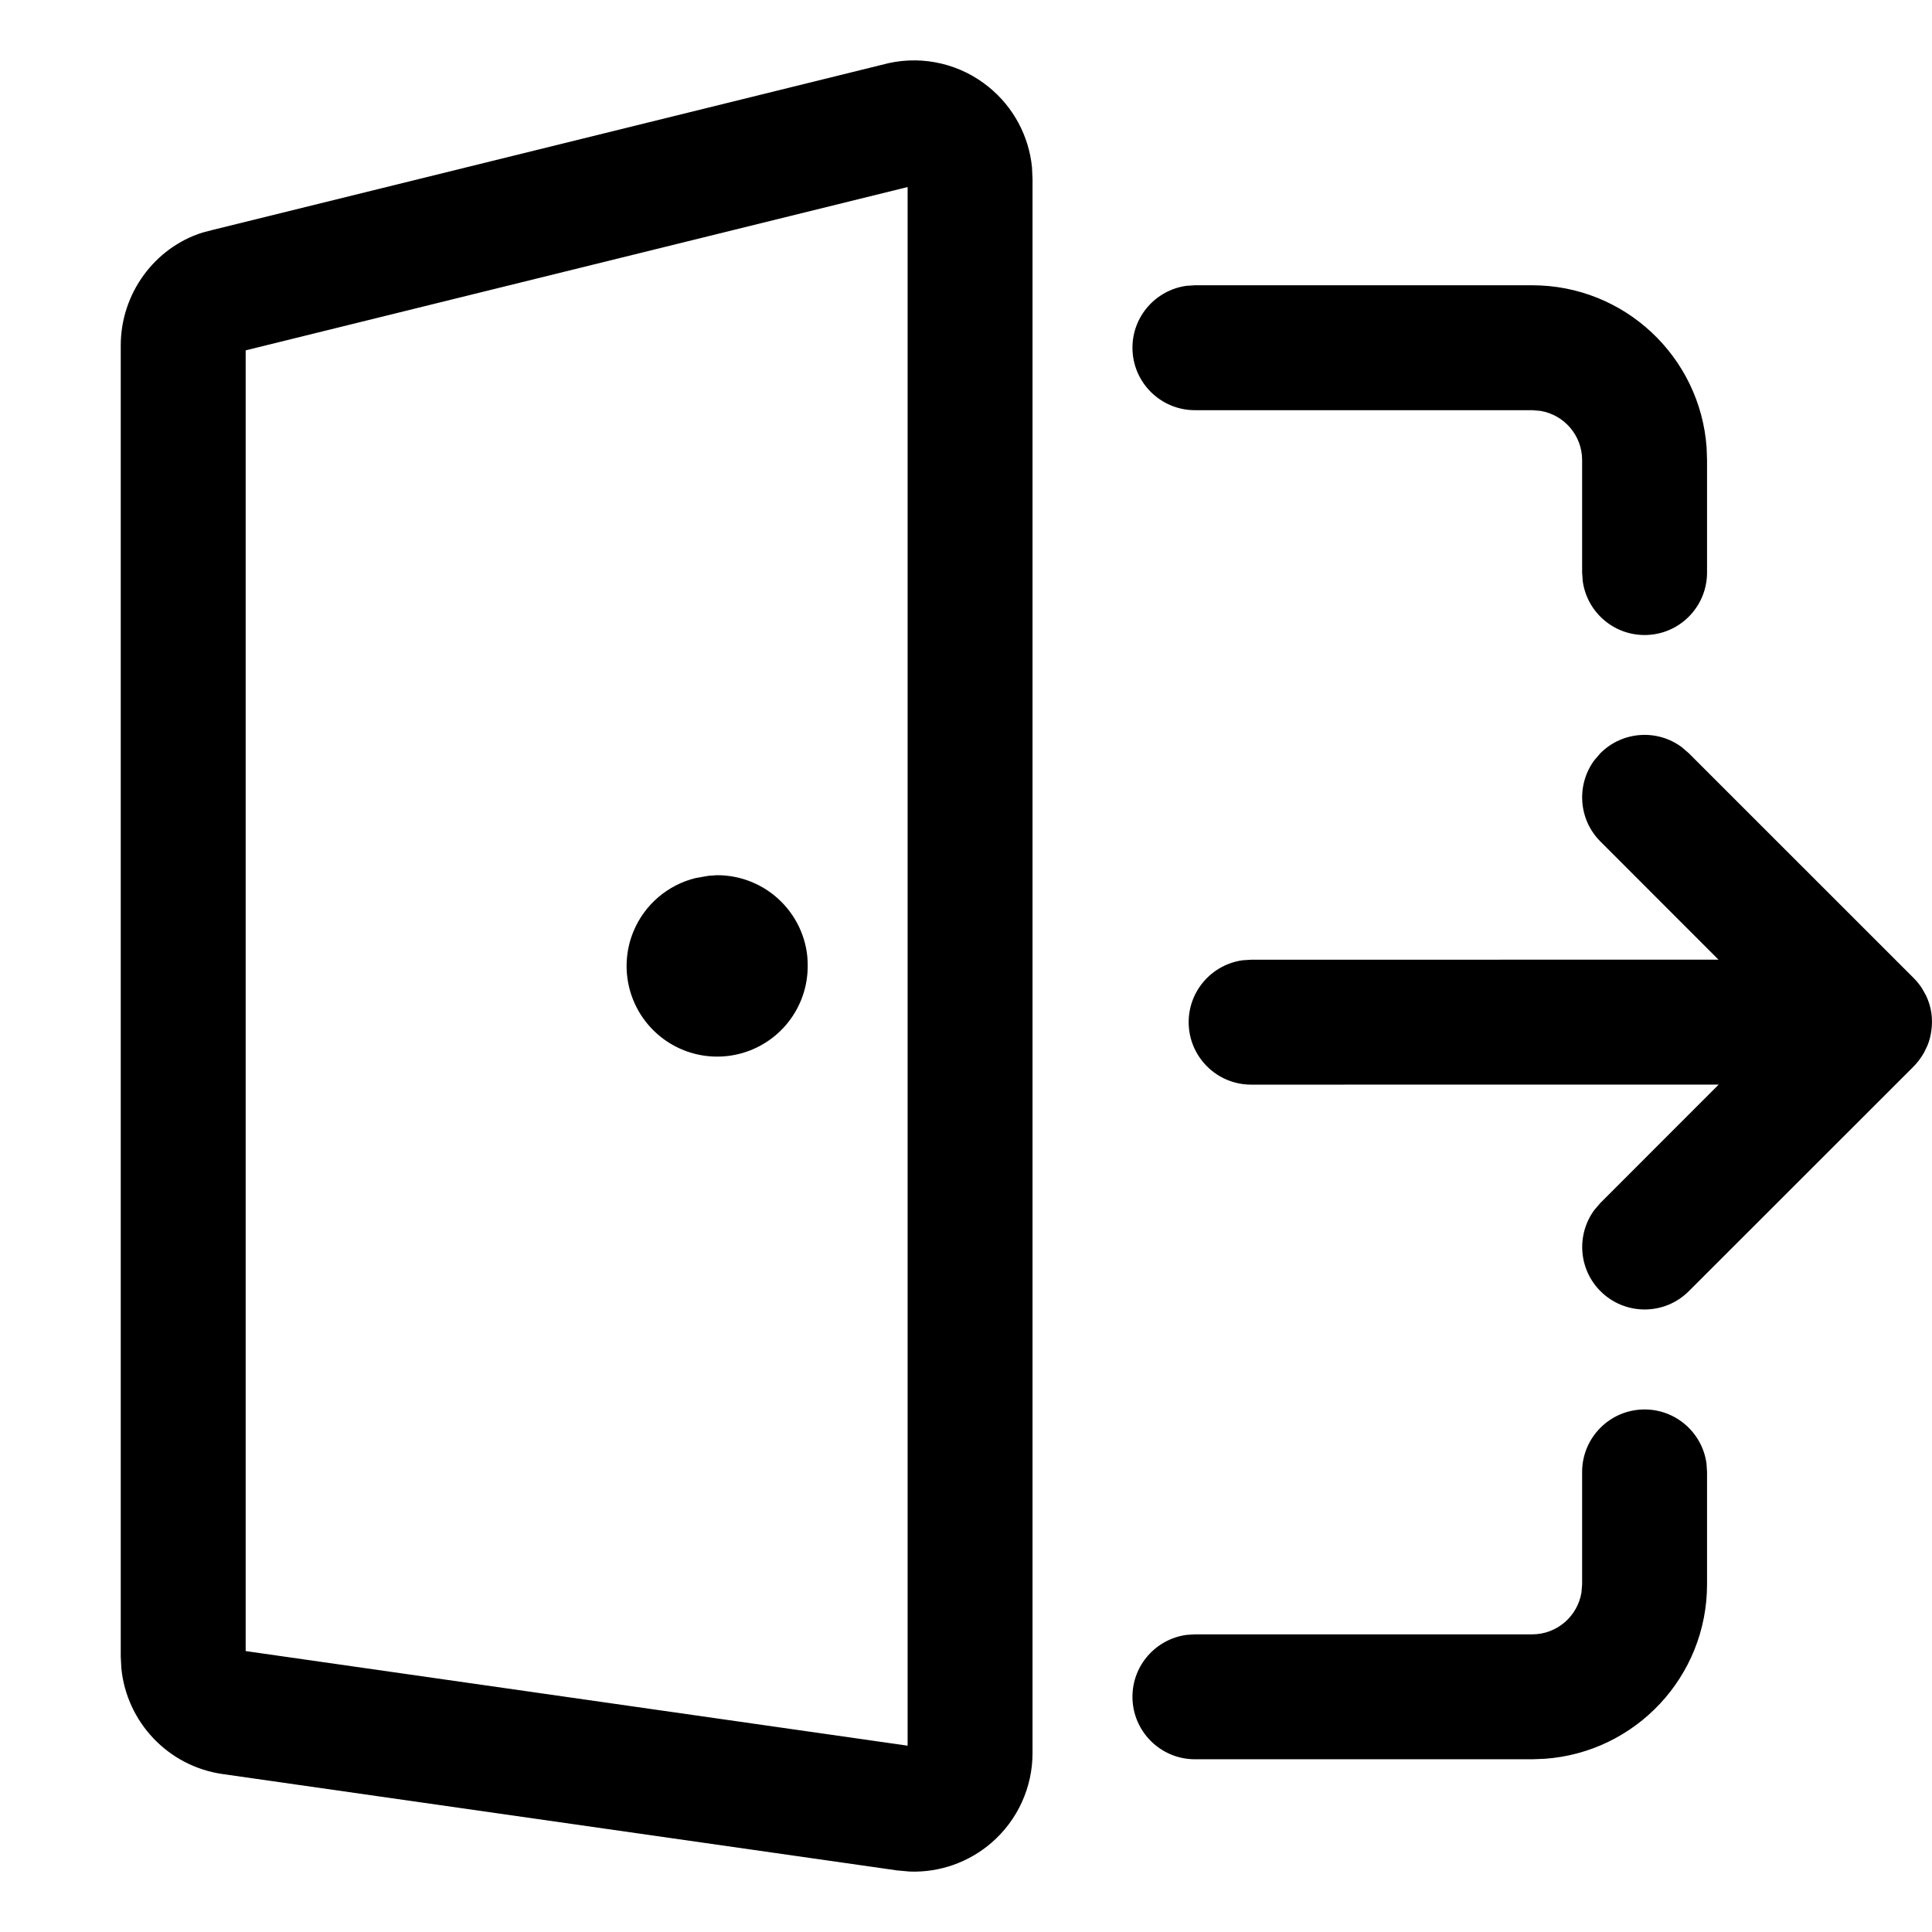 <svg xmlns="http://www.w3.org/2000/svg" width="32" height="32" viewBox="0 0 32 32">
  <path fill="currentColor" fill-rule="evenodd" d="M14.726,1.044 C15.306,0.919 15.912,1.064 16.373,1.438 C16.784,1.77 17.041,2.251 17.093,2.77 L17.102,2.966 L17.102,29.036 C17.102,29.605 16.855,30.147 16.424,30.52 C16.048,30.846 15.564,31.016 15.071,30.999 L14.859,30.98 L3.688,29.384 C2.784,29.255 2.098,28.524 2.01,27.632 L2,27.439 L2,5.724 C1.999,4.858 2.564,4.102 3.351,3.853 L3.523,3.808 L14.726,1.044 Z M27.24,23.345 C27.763,23.345 28.196,23.735 28.265,24.24 L28.274,24.38 L28.274,26.242 C28.274,27.772 27.088,29.025 25.585,29.131 L25.378,29.139 L19.792,29.139 C19.221,29.139 18.757,28.675 18.757,28.104 C18.757,27.58 19.147,27.148 19.652,27.079 L19.792,27.07 L25.378,27.07 C25.789,27.07 26.13,26.769 26.194,26.376 L26.205,26.242 L26.205,24.38 C26.205,23.809 26.668,23.345 27.24,23.345 Z M15.033,3.098 L4.069,5.803 L4.069,27.347 L15.033,28.914 L15.033,3.098 Z M27.855,12.375 L27.971,12.475 L31.696,16.199 L31.696,16.199 C31.75,16.253 31.797,16.312 31.837,16.374 L31.899,16.485 L31.899,16.485 C31.991,16.673 32.017,16.877 31.989,17.071 C31.979,17.152 31.958,17.232 31.928,17.31 L31.871,17.429 L31.871,17.429 C31.819,17.522 31.755,17.607 31.678,17.682 L27.972,21.386 C27.568,21.79 26.913,21.79 26.509,21.386 C26.142,21.019 26.109,20.444 26.409,20.039 L26.509,19.923 L28.467,17.964 L20.723,17.965 C20.152,17.965 19.688,17.502 19.688,16.93 C19.688,16.407 20.078,15.974 20.582,15.905 L20.723,15.896 L28.464,15.895 L26.508,13.938 C26.141,13.571 26.108,12.996 26.408,12.591 L26.508,12.475 C26.875,12.108 27.45,12.074 27.855,12.375 Z M11.876,14.496 C12.275,14.495 12.658,14.653 12.94,14.935 C13.222,15.217 13.38,15.6 13.378,15.985 C13.385,16.593 13.024,17.145 12.464,17.382 C11.904,17.619 11.256,17.495 10.824,17.067 C10.391,16.639 10.26,15.993 10.491,15.43 C10.676,14.98 11.064,14.655 11.523,14.543 L11.736,14.506 L11.876,14.496 Z M25.378,4.725 C26.908,4.725 28.161,5.911 28.267,7.415 L28.274,7.621 L28.274,9.483 C28.274,10.055 27.811,10.518 27.24,10.518 C26.716,10.518 26.283,10.129 26.215,9.624 L26.205,9.483 L26.205,7.621 C26.205,7.21 25.905,6.869 25.512,6.805 L25.378,6.794 L19.792,6.794 C19.221,6.794 18.757,6.331 18.757,5.759 C18.757,5.236 19.147,4.803 19.652,4.734 L19.792,4.725 L25.378,4.725 Z"/>
</svg>
